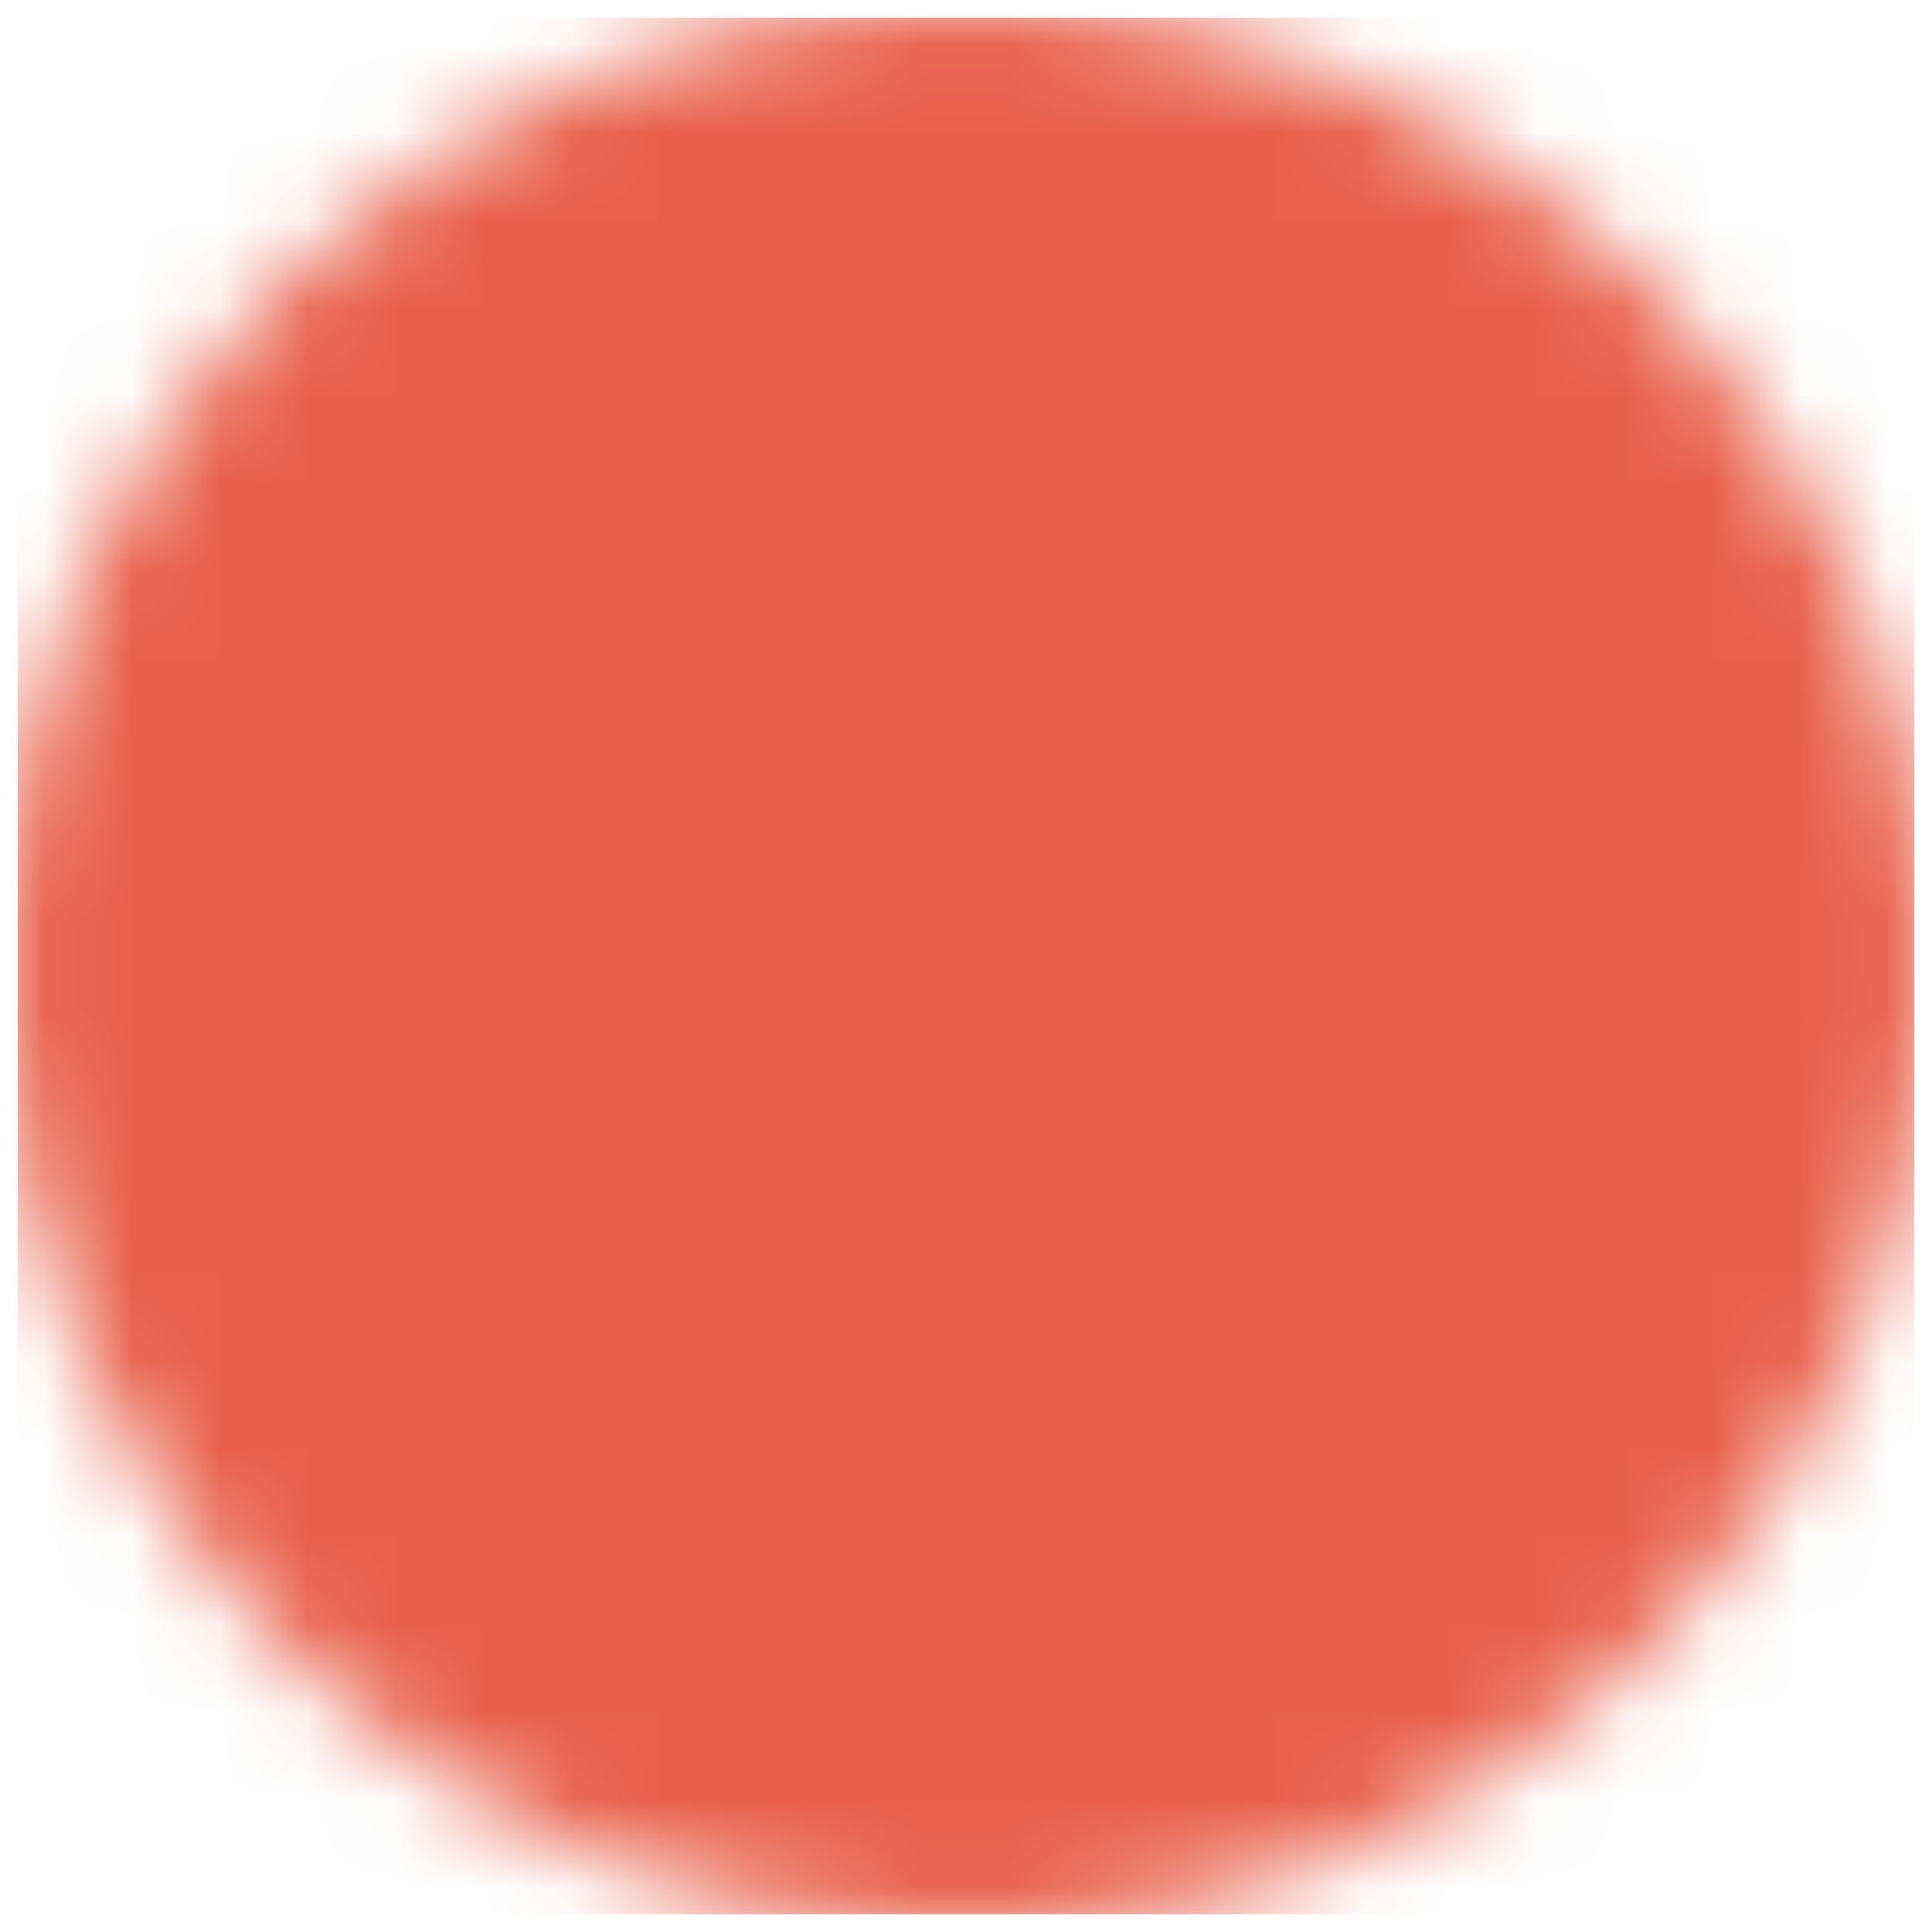 <svg width="22" height="22" viewBox="0 0 22 22" fill="none" xmlns="http://www.w3.org/2000/svg">
<mask id="mask0_318_235" style="mask-type:luminance" maskUnits="userSpaceOnUse" x="0" y="0" width="22" height="22">
<path d="M11 20C12.182 20.002 13.353 19.769 14.445 19.317C15.537 18.865 16.529 18.201 17.364 17.364C18.201 16.529 18.865 15.537 19.317 14.445C19.769 13.353 20.002 12.182 20 11C20.002 9.818 19.769 8.647 19.317 7.555C18.865 6.463 18.201 5.471 17.364 4.636C16.529 3.799 15.537 3.135 14.445 2.683C13.353 2.231 12.182 1.998 11 2C9.818 1.998 8.647 2.231 7.555 2.683C6.463 3.135 5.471 3.799 4.636 4.636C3.799 5.471 3.135 6.463 2.683 7.555C2.231 8.647 1.998 9.818 2 11C1.998 12.182 2.231 13.353 2.683 14.445C3.135 15.537 3.799 16.529 4.636 17.364C5.471 18.201 6.463 18.865 7.555 19.317C8.647 19.769 9.818 20.002 11 20Z" fill="white" stroke="white" stroke-width="4" stroke-linejoin="round"/>
<path d="M7.4 11L10.1 13.7L15.5 8.3" stroke="black" stroke-width="4" stroke-linecap="round" stroke-linejoin="round"/>
</mask>
<g mask="url(#mask0_318_235)">
<path d="M0.2 0.2H21.8V21.8H0.2V0.2Z" fill="#E8604B"/>
</g>
</svg>
